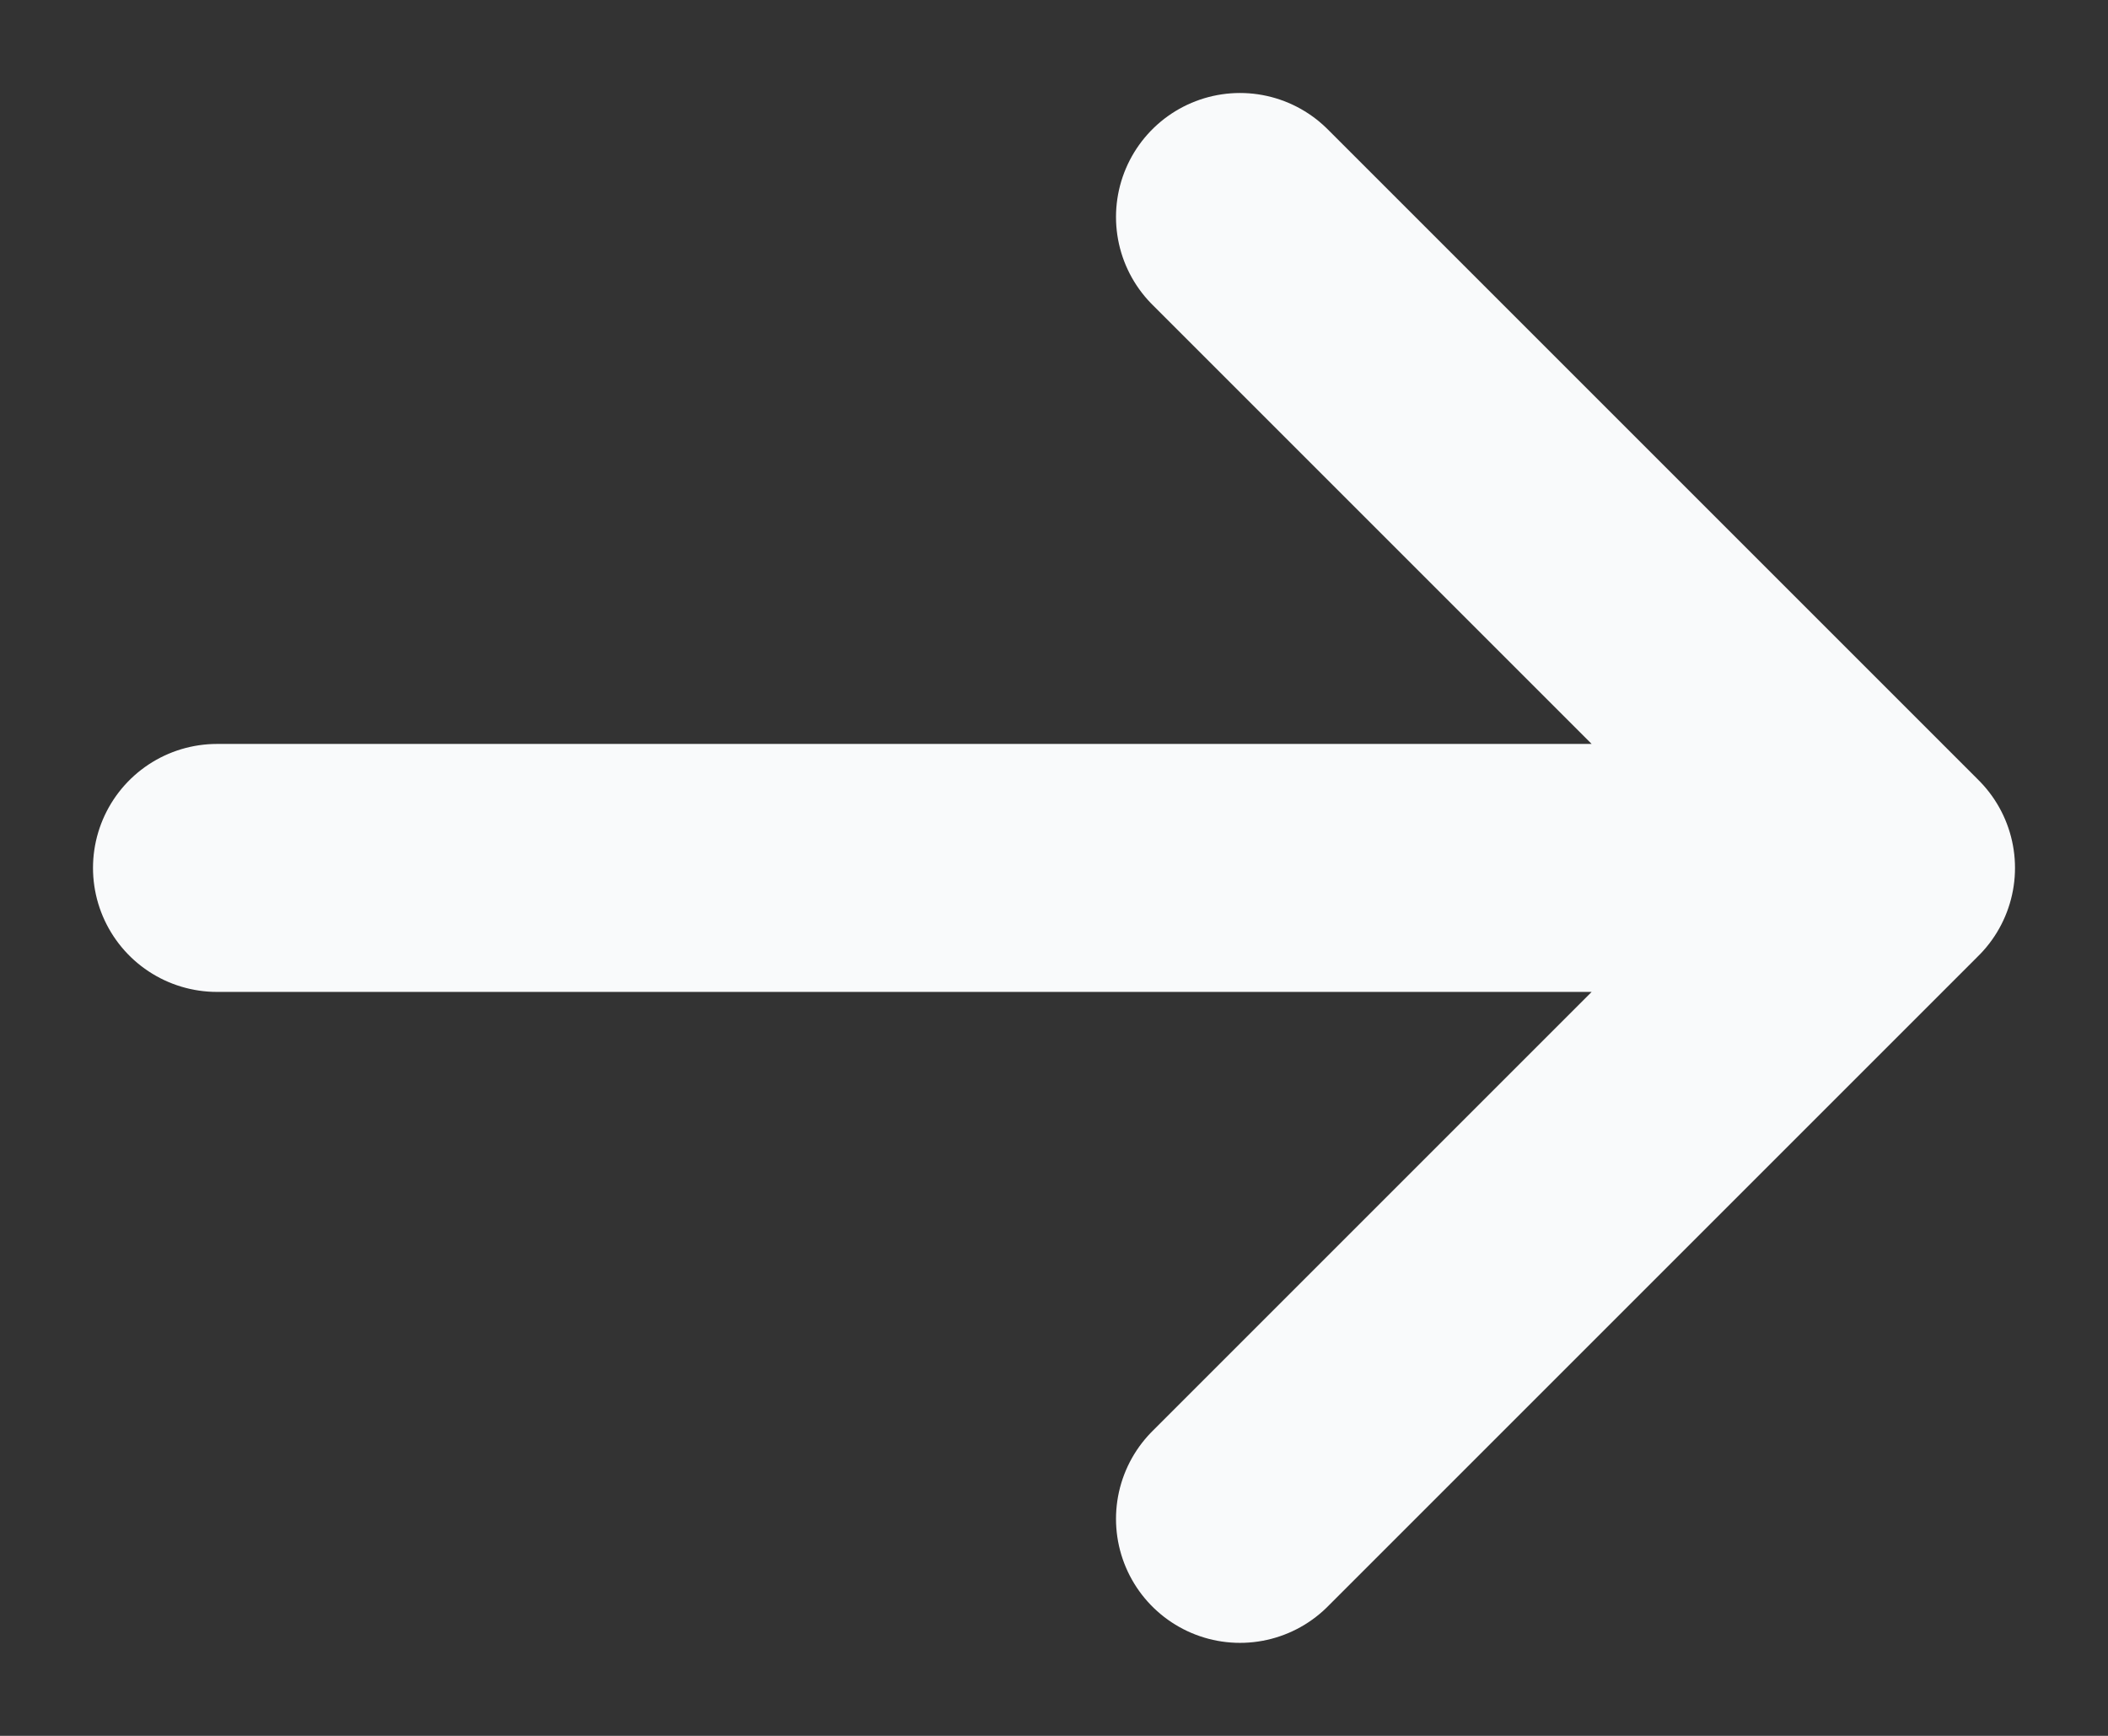 <svg width="17" height="14" viewBox="0 0 17 14" fill="none" xmlns="http://www.w3.org/2000/svg">
<rect x="0" y="0" width="17" height="14" fill="#333333" stroke="none"/>
<path d="M10 1.75L15.25 7M15.25 7L10 12.25M15.25 7L1.75 7" stroke="#F9FAFB" stroke-width="2" stroke-linecap="round" stroke-linejoin="round"/>
</svg>
